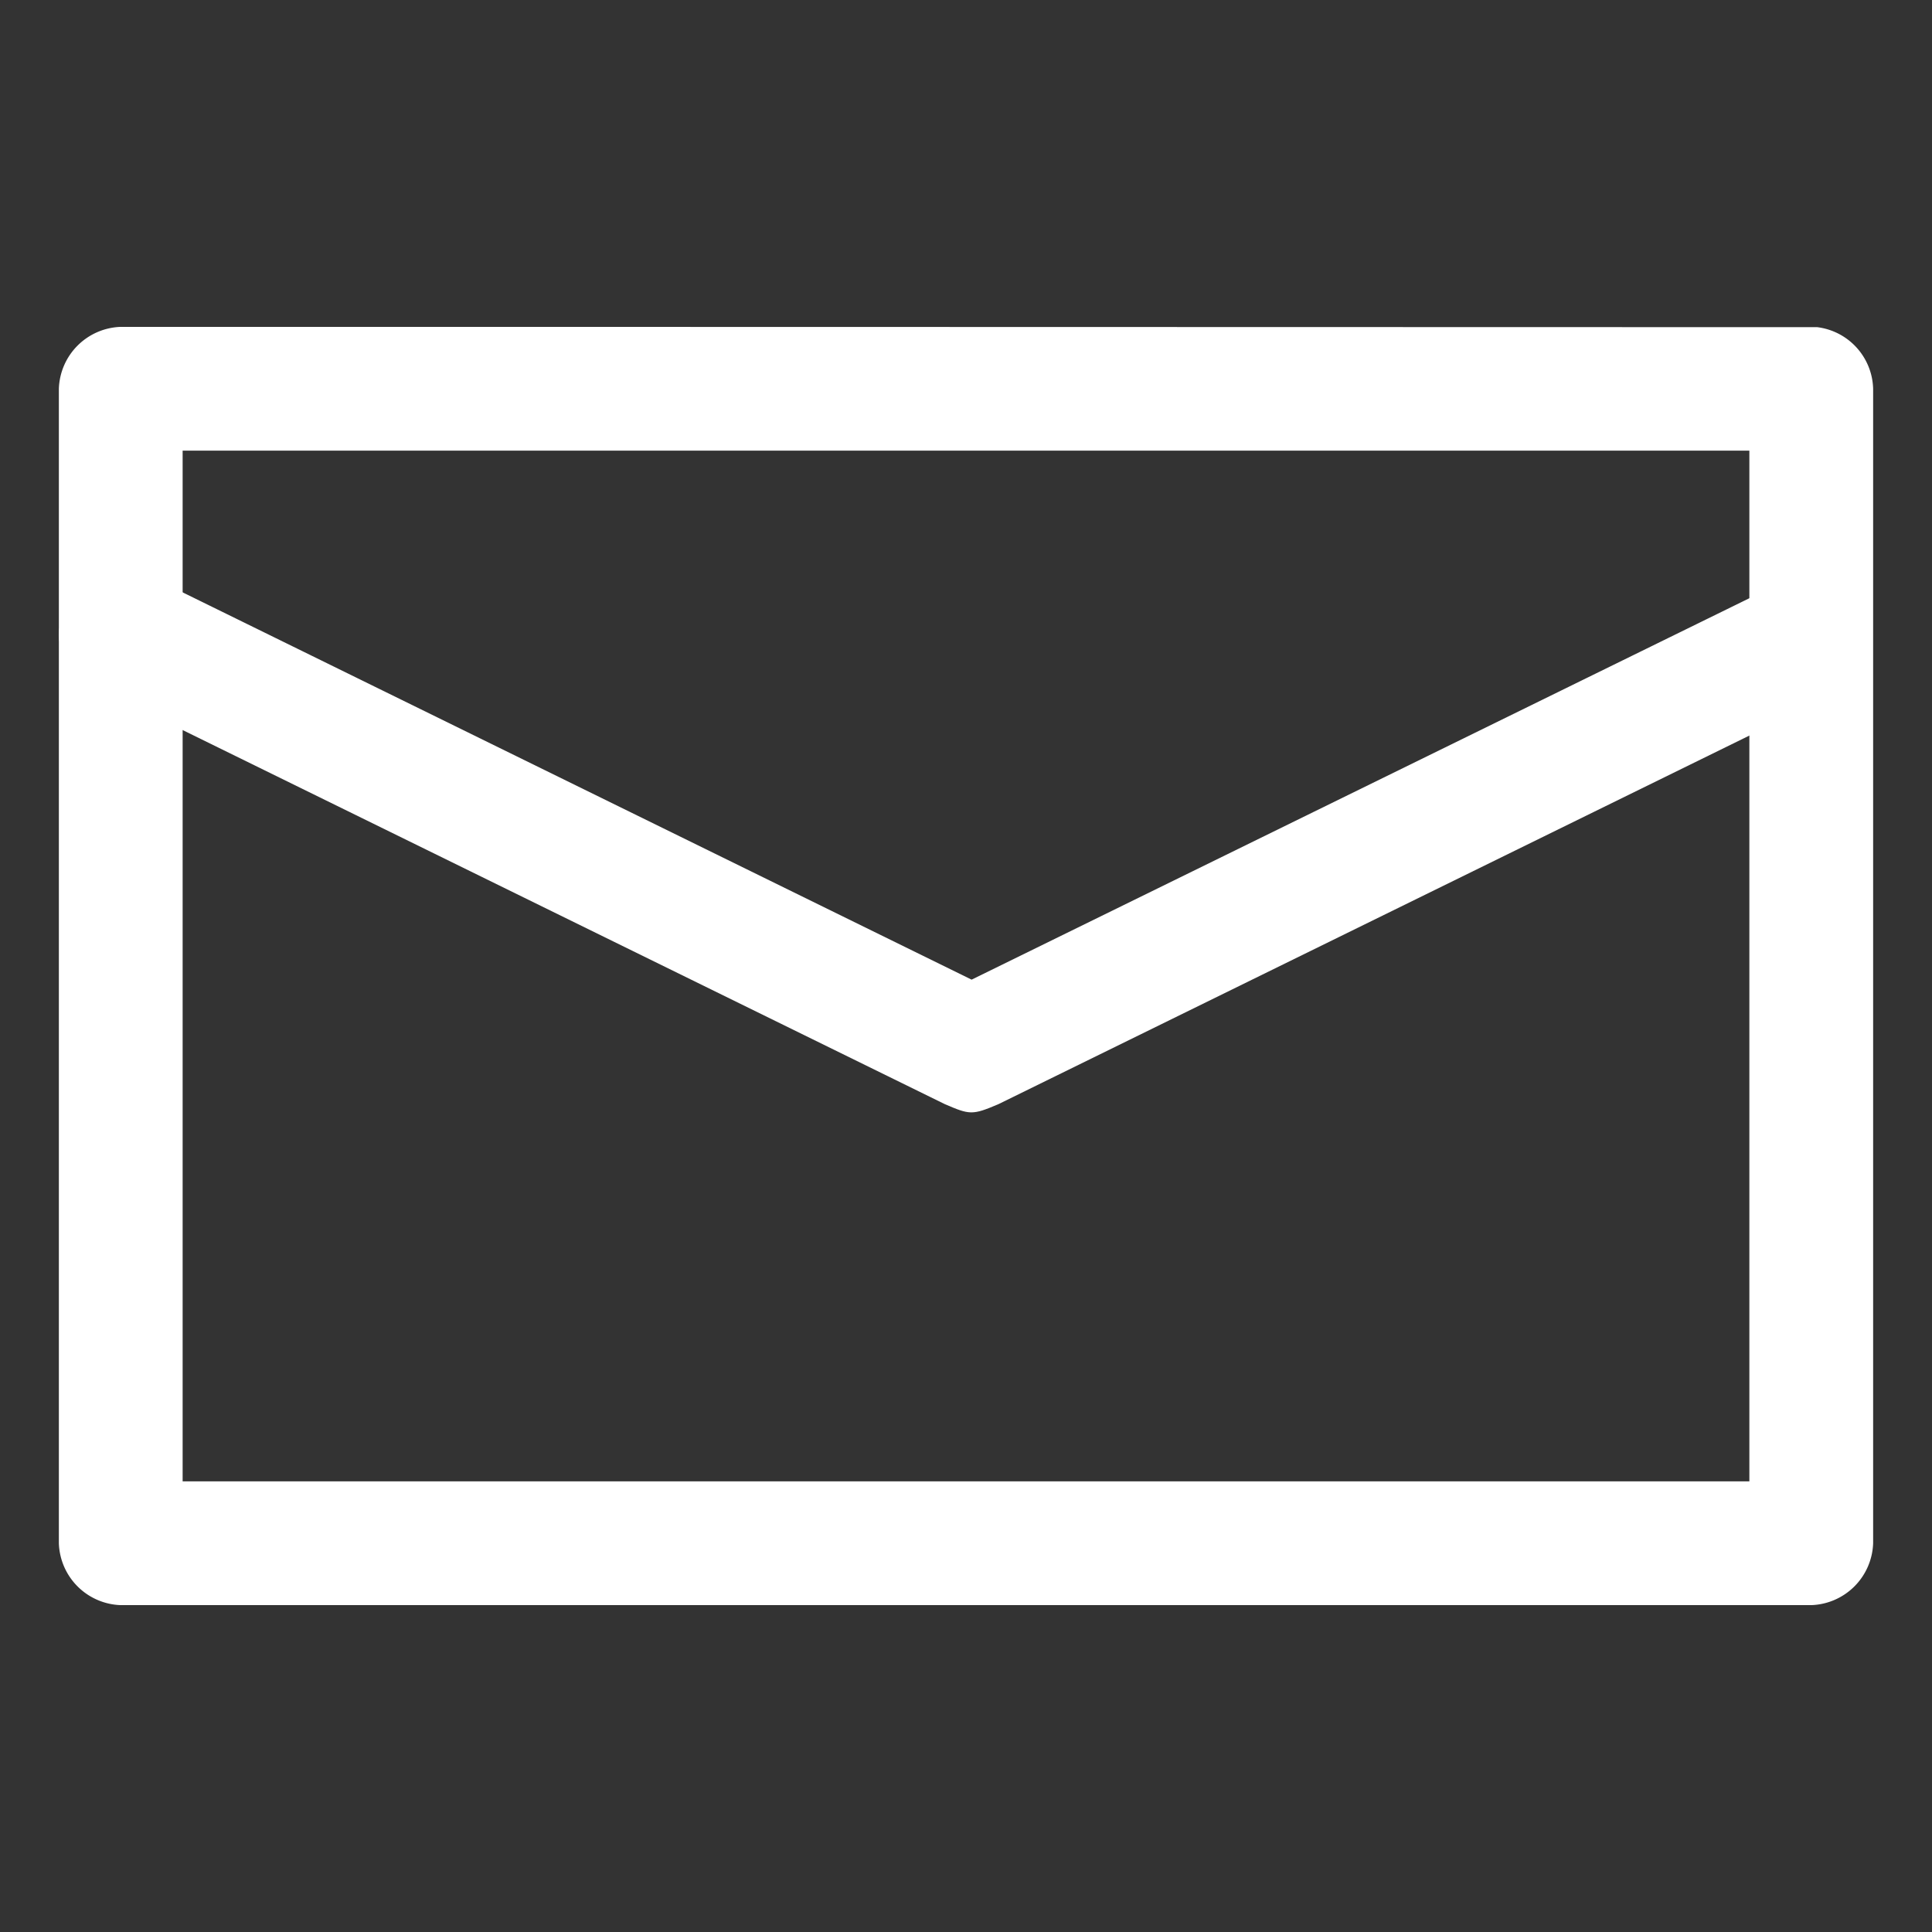 <?xml version="1.0" encoding="UTF-8"?>
<svg xmlns="http://www.w3.org/2000/svg" role="img" viewBox="0 0 32 32" fill-rule="evenodd" clip-rule="evenodd"
     stroke-linejoin="round" stroke-miterlimit="1.414" id="envelope" fill="white"><rect x="0" y="0" width="32" height="32" fill="#333333" stroke="none"/><g fill-rule="nonzero"><path d="M30.1 5.419c-9.355-.002-18.733-.005-28.1-.005A1.06 1.06 0 0 0 .975 6.439v19.122A1.06 1.06 0 0 0 2 26.586h28a1.061 1.061 0 0 0 1.025-1.025V6.439a1.056 1.056 0 0 0-.925-1.02zM3.025 7.464h25.95v17.072H3.025V7.464z"/><path d="M30.06 9.513c.933.098 1.382 1.395.393 1.945L16.54 18.287c-.438.188-.479.178-.893 0L1.733 11.458c-1.743-.968-.065-2.254.894-1.842l13.466 6.61 13.562-6.651c.3-.094.312-.062.405-.062z"/></g>
</svg>
